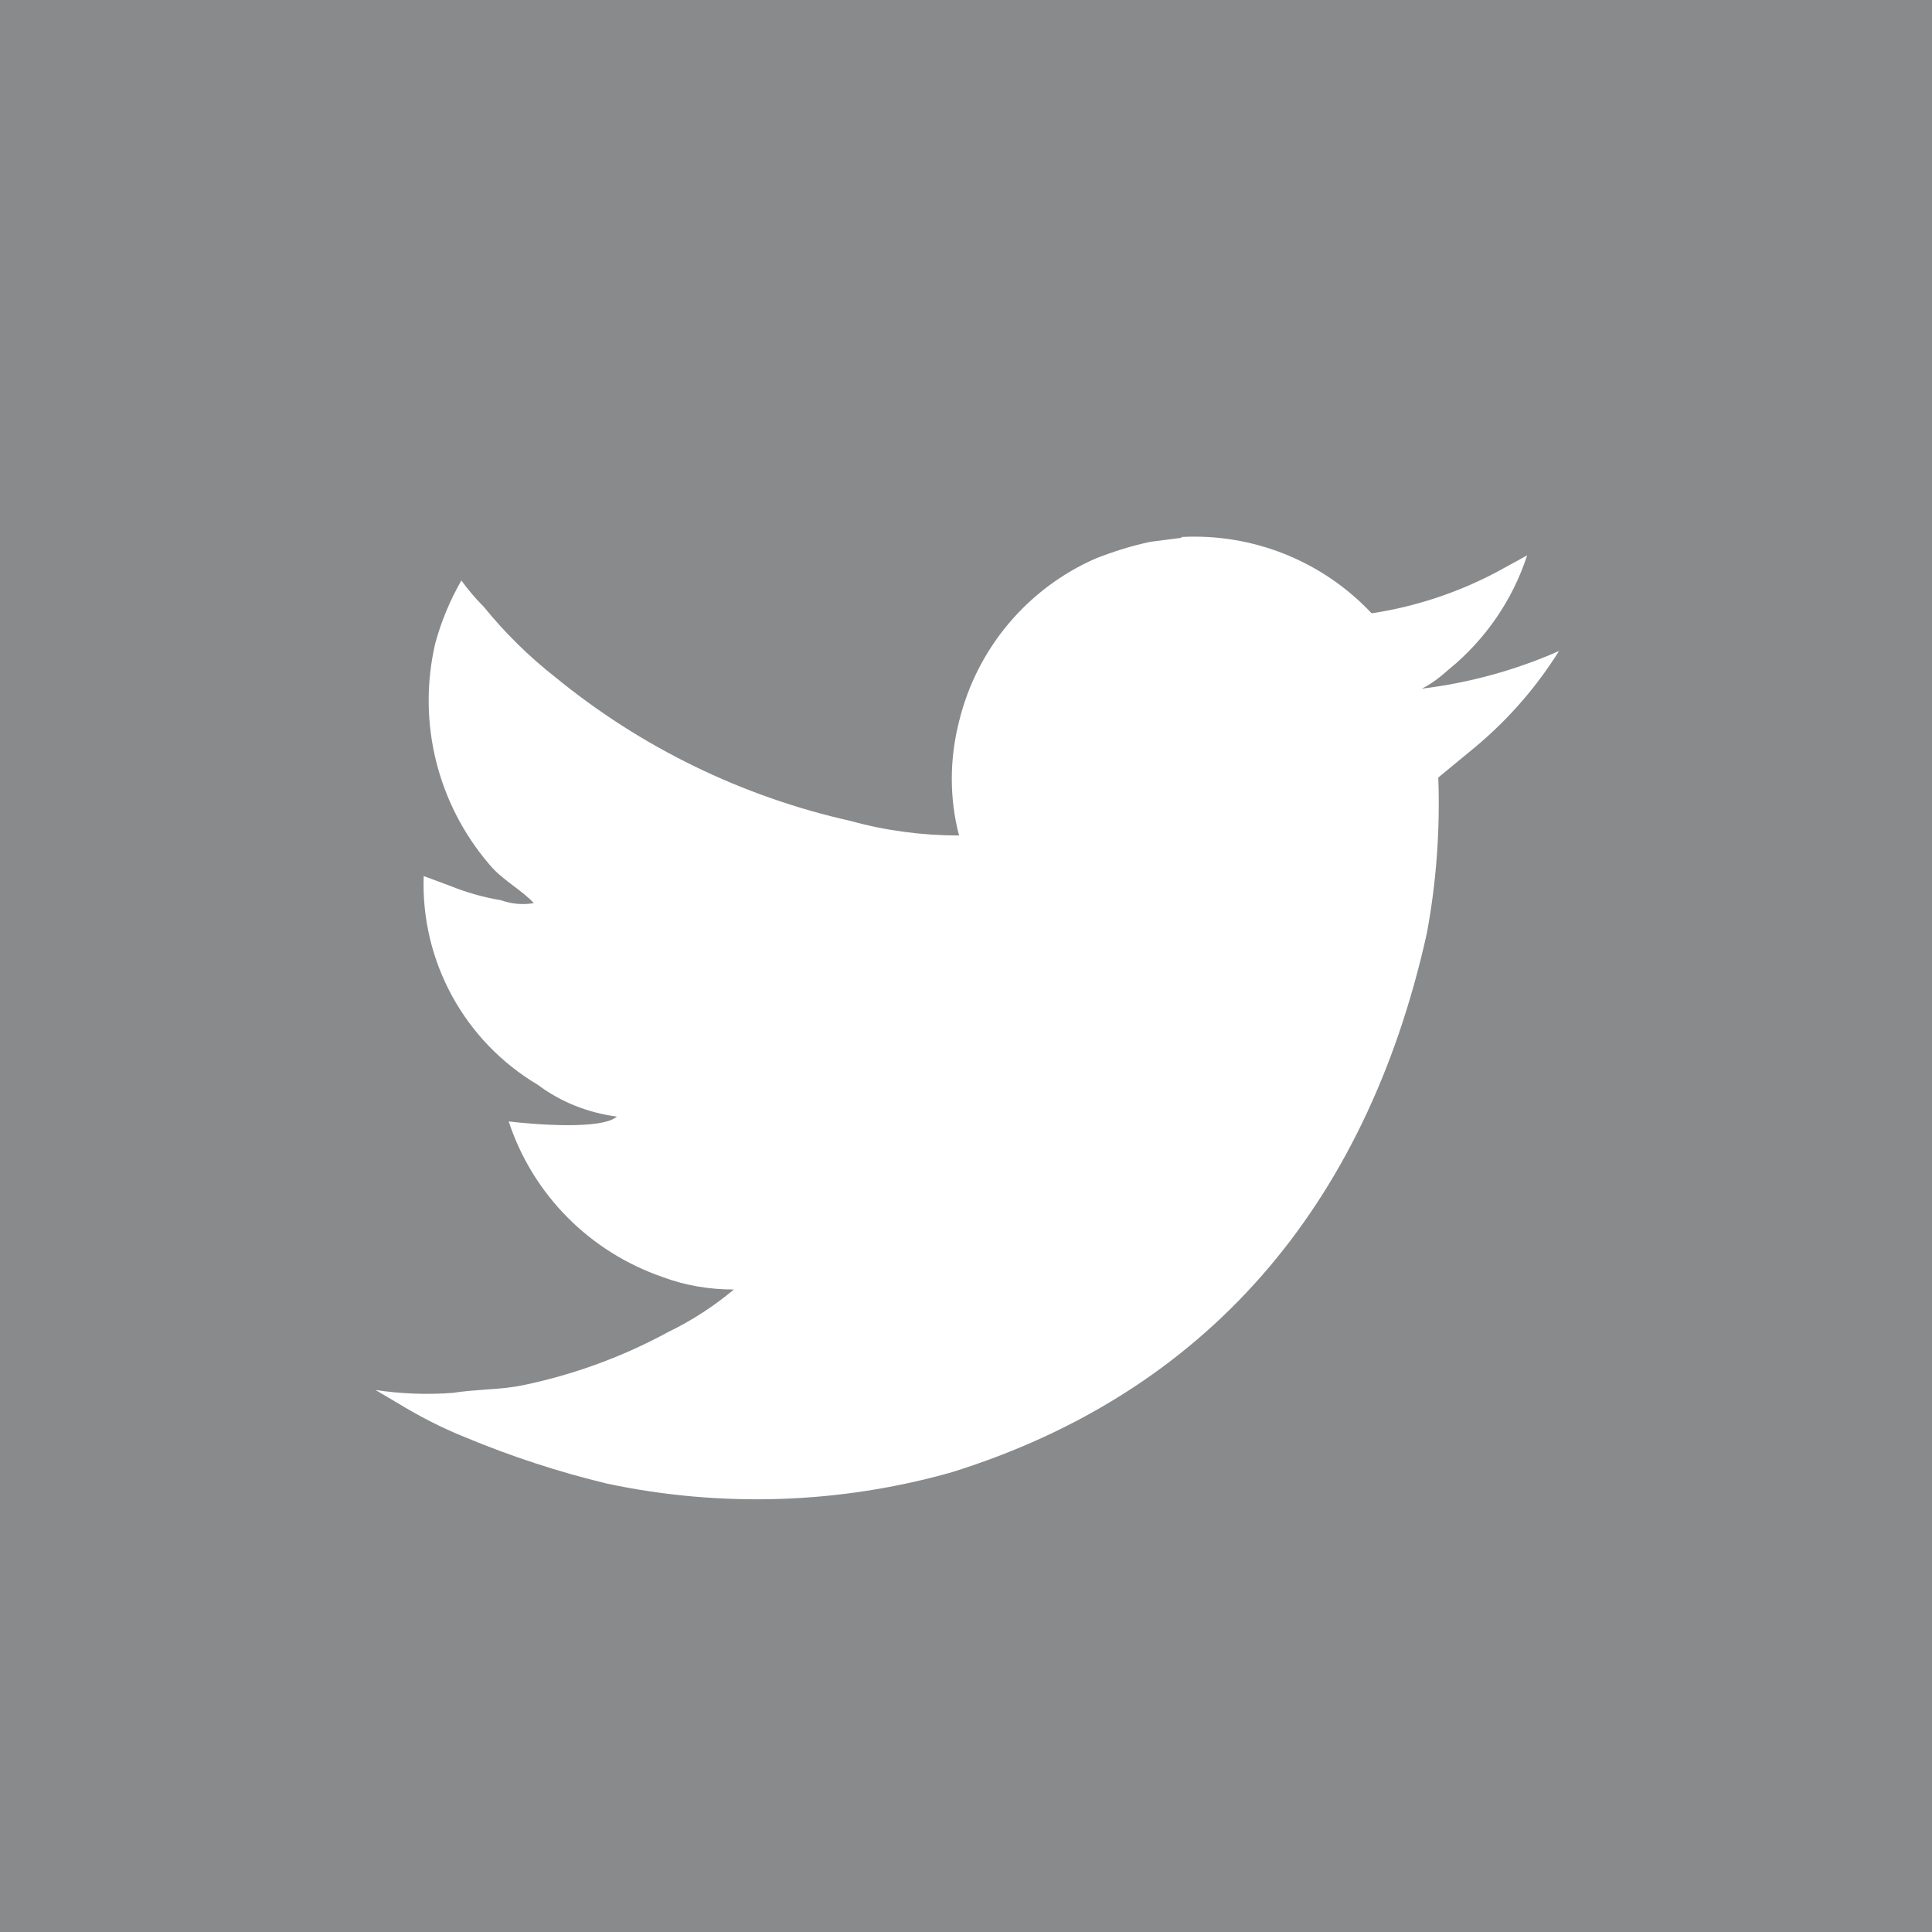 <svg width="20" height="20" viewBox="0 0 20 20" fill="none" xmlns="http://www.w3.org/2000/svg">
    <path fill-rule="evenodd" clip-rule="evenodd" d="M20 0H0V20H20V0ZM11.908 5.609L12.218 5.569L12.218 5.569H12.229V5.559C12.97 5.519 13.691 5.808 14.199 6.349C14.654 6.28 15.094 6.134 15.499 5.919L15.809 5.749C15.659 6.209 15.379 6.619 14.999 6.929C14.909 7.009 14.819 7.079 14.719 7.129C15.209 7.069 15.688 6.938 16.139 6.739C15.909 7.107 15.622 7.438 15.289 7.719L14.889 8.049C14.909 8.589 14.869 9.139 14.769 9.669C14.139 12.499 12.479 14.419 9.858 15.239C8.698 15.569 7.467 15.609 6.287 15.359C5.787 15.239 5.297 15.079 4.817 14.879C4.567 14.779 4.337 14.659 4.107 14.519L3.887 14.389C4.151 14.429 4.42 14.439 4.687 14.419C4.802 14.401 4.914 14.393 5.022 14.385C5.158 14.376 5.289 14.366 5.417 14.339C5.941 14.23 6.447 14.045 6.917 13.789C7.161 13.671 7.389 13.523 7.597 13.349C7.347 13.349 7.097 13.309 6.857 13.219C6.106 12.959 5.516 12.369 5.266 11.609C5.516 11.639 6.226 11.699 6.386 11.559C6.086 11.519 5.806 11.409 5.566 11.229C4.807 10.778 4.355 9.95 4.386 9.069L4.656 9.169C4.826 9.238 5.004 9.289 5.186 9.319C5.295 9.358 5.412 9.369 5.526 9.349C5.467 9.285 5.394 9.23 5.32 9.174C5.23 9.106 5.137 9.036 5.066 8.949C4.525 8.318 4.317 7.468 4.506 6.659C4.568 6.431 4.659 6.213 4.776 6.009C4.845 6.105 4.922 6.195 5.006 6.279C5.225 6.549 5.473 6.794 5.747 7.009C6.637 7.738 7.685 8.248 8.808 8.499C9.168 8.599 9.548 8.649 9.928 8.649C9.828 8.269 9.828 7.859 9.928 7.469C10.111 6.714 10.636 6.089 11.348 5.779C11.528 5.709 11.718 5.649 11.908 5.609Z" fill="#121619" fill-opacity="0.5"/>
    </svg>
    